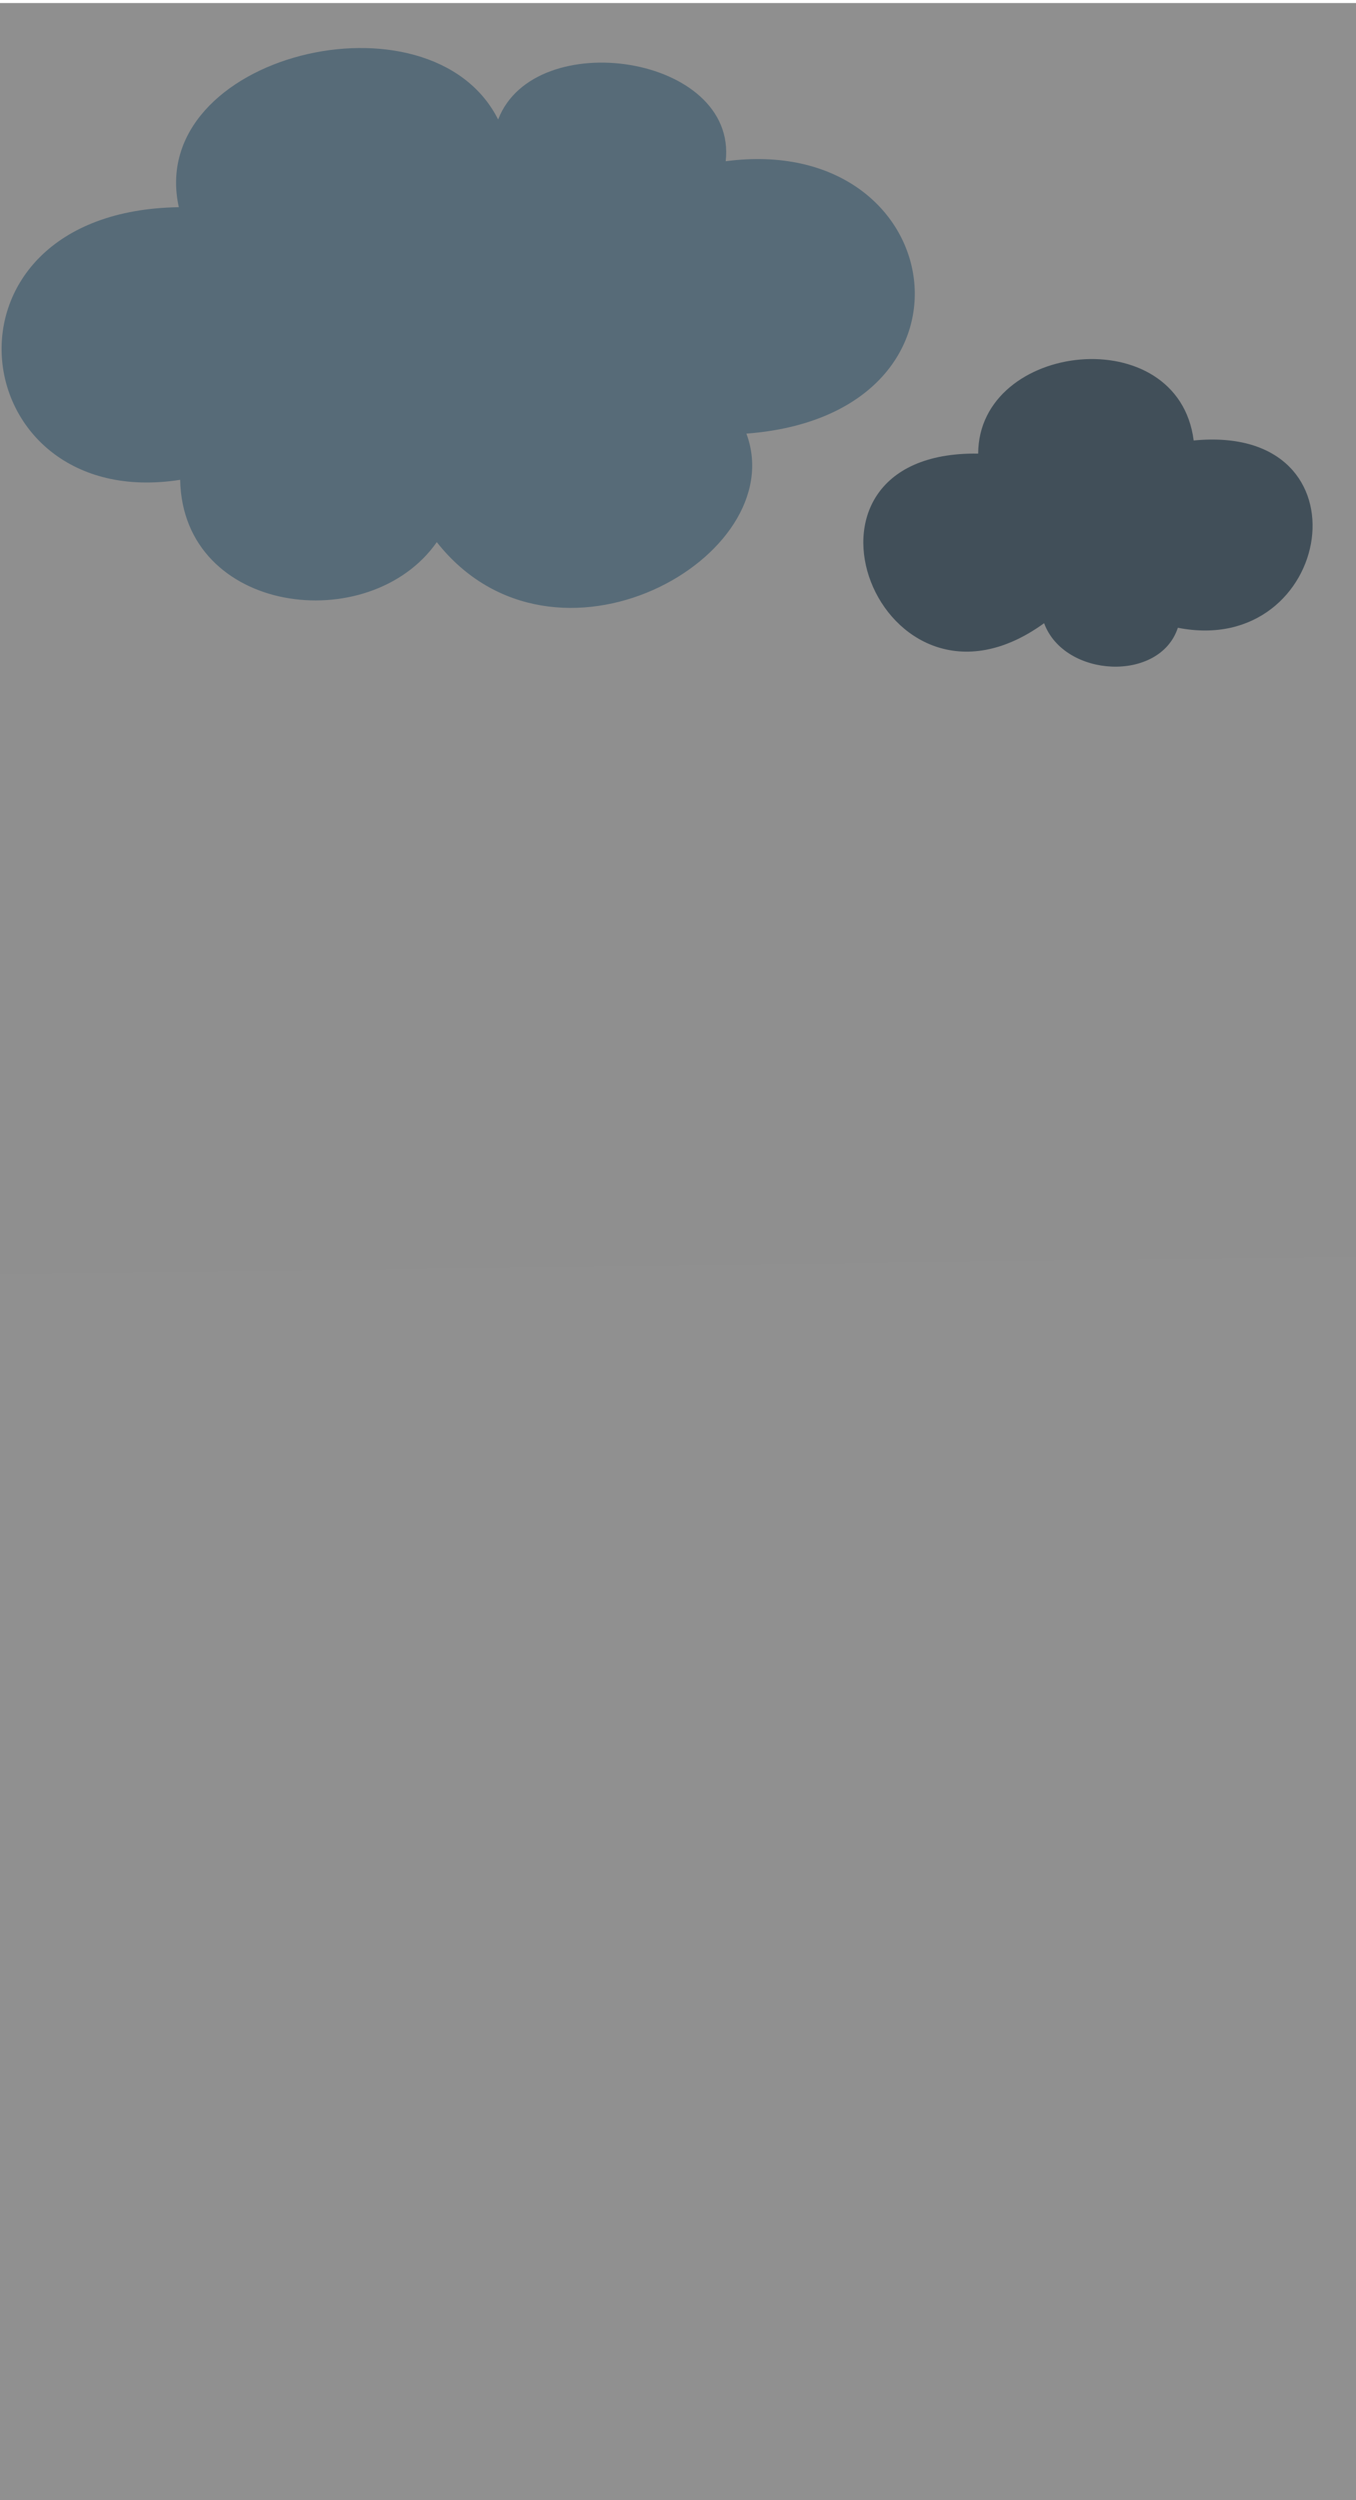 <?xml version="1.0" encoding="UTF-8"?>
<svg width="109.8mm" height="202.4mm" version="1.1" viewBox="0 0 109.8 202.4" xmlns="http://www.w3.org/2000/svg" xmlns:cc="http://creativecommons.org/ns#" xmlns:dc="http://purl.org/dc/elements/1.1/" xmlns:rdf="http://www.w3.org/1999/02/22-rdf-syntax-ns#">
 <defs>
  <linearGradient id="linearGradient3298" x1="60.26" x2="61.73" y1="-1.71" y2="111.6" gradientUnits="userSpaceOnUse">
   <stop stop-color="#8d8d8d" offset="0"/>
   <stop stop-color="#8e8e8e" offset="1"/>
  </linearGradient>
 </defs>
 <rect x="5.551e-17" y=".246" width="109.8" height="202.4" fill="url(#linearGradient3298)" opacity=".99" stroke-linecap="round" stroke-linejoin="round" stroke-width="1.647" style="paint-order:stroke markers fill"/>
 <path d="m79.21 36.72c-17.03-0.245-7.926 23.34 5.335 13.73 1.634 4.434 9.373 4.813 10.83 0.369 12.56 2.482 15.91-16.58 1.281-15.16-1.254-9.81-17.42-8.019-17.45 1.062z" fill="#414f59" stroke-width=".265"/>
 <path d="m40.33 9.663c-5.476-10.85-28.57-5.237-25.85 7.11-20.66 0.324-17.58 24.84 0.109 22.07 0.208 10.93 15.35 12.79 20.78 5.046 9.525 12.07 28.78 1.205 25.07-8.786 20.23-1.535 16.5-24.45-1.677-22.05 0.974-8.604-15.47-11.04-18.42-3.391z" fill="#576b78" stroke-width=".398"/>
</svg>
